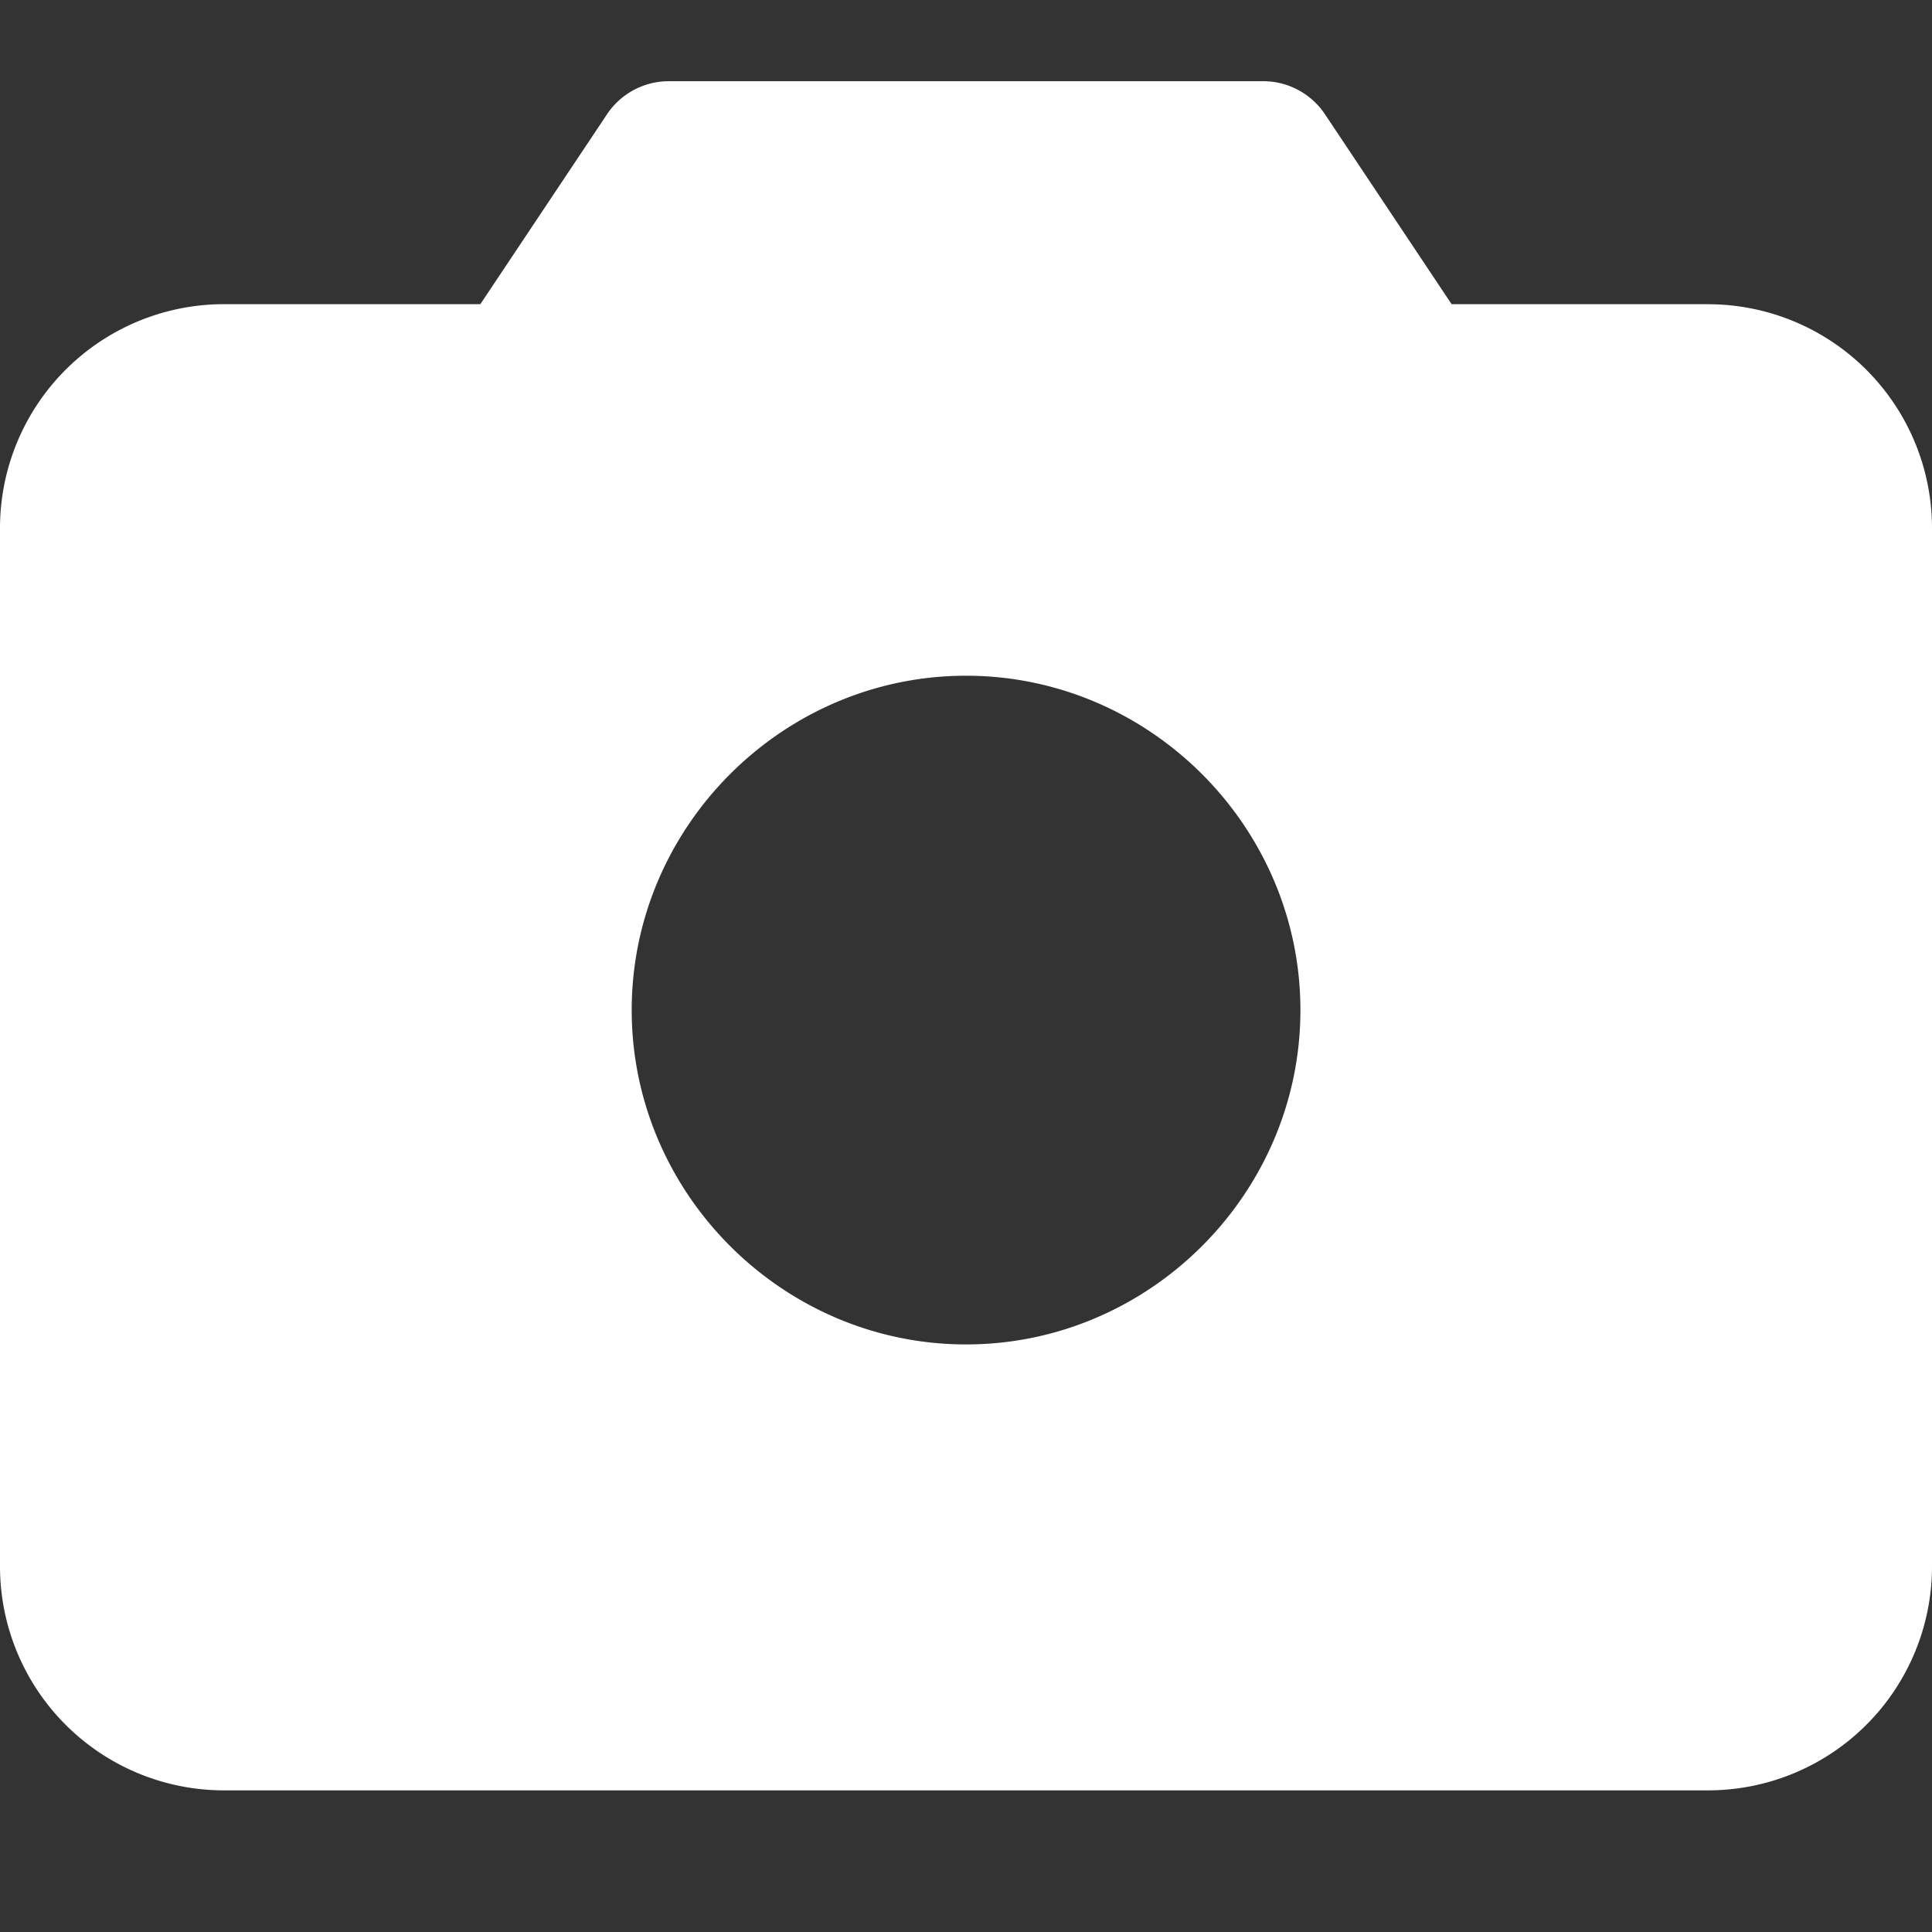 <svg xmlns="http://www.w3.org/2000/svg" viewBox="0 0 32 32" fill="#fff">
    <rect x="0" y="0" width="32" height="32" fill="#333333" stroke="none"/>
    <path d="M28.308 5.038h-4.265l-2.097-3.145a1.23 1.23 0 0 0-1.023-.548h-9.846a1.23 1.23 0 0 0-1.023.548L7.956 5.038H3.692A3.71 3.71 0 0 0 0 8.731v17.231a3.71 3.71 0 0 0 3.692 3.692h24.615A3.71 3.71 0 0 0 32 25.962V8.731a3.71 3.71 0 0 0-3.692-3.692zm-6.769 11.692c0 3.039-2.5 5.538-5.538 5.538s-5.538-2.5-5.538-5.538 2.5-5.538 5.538-5.538 5.538 2.5 5.538 5.538z"/>
</svg>
